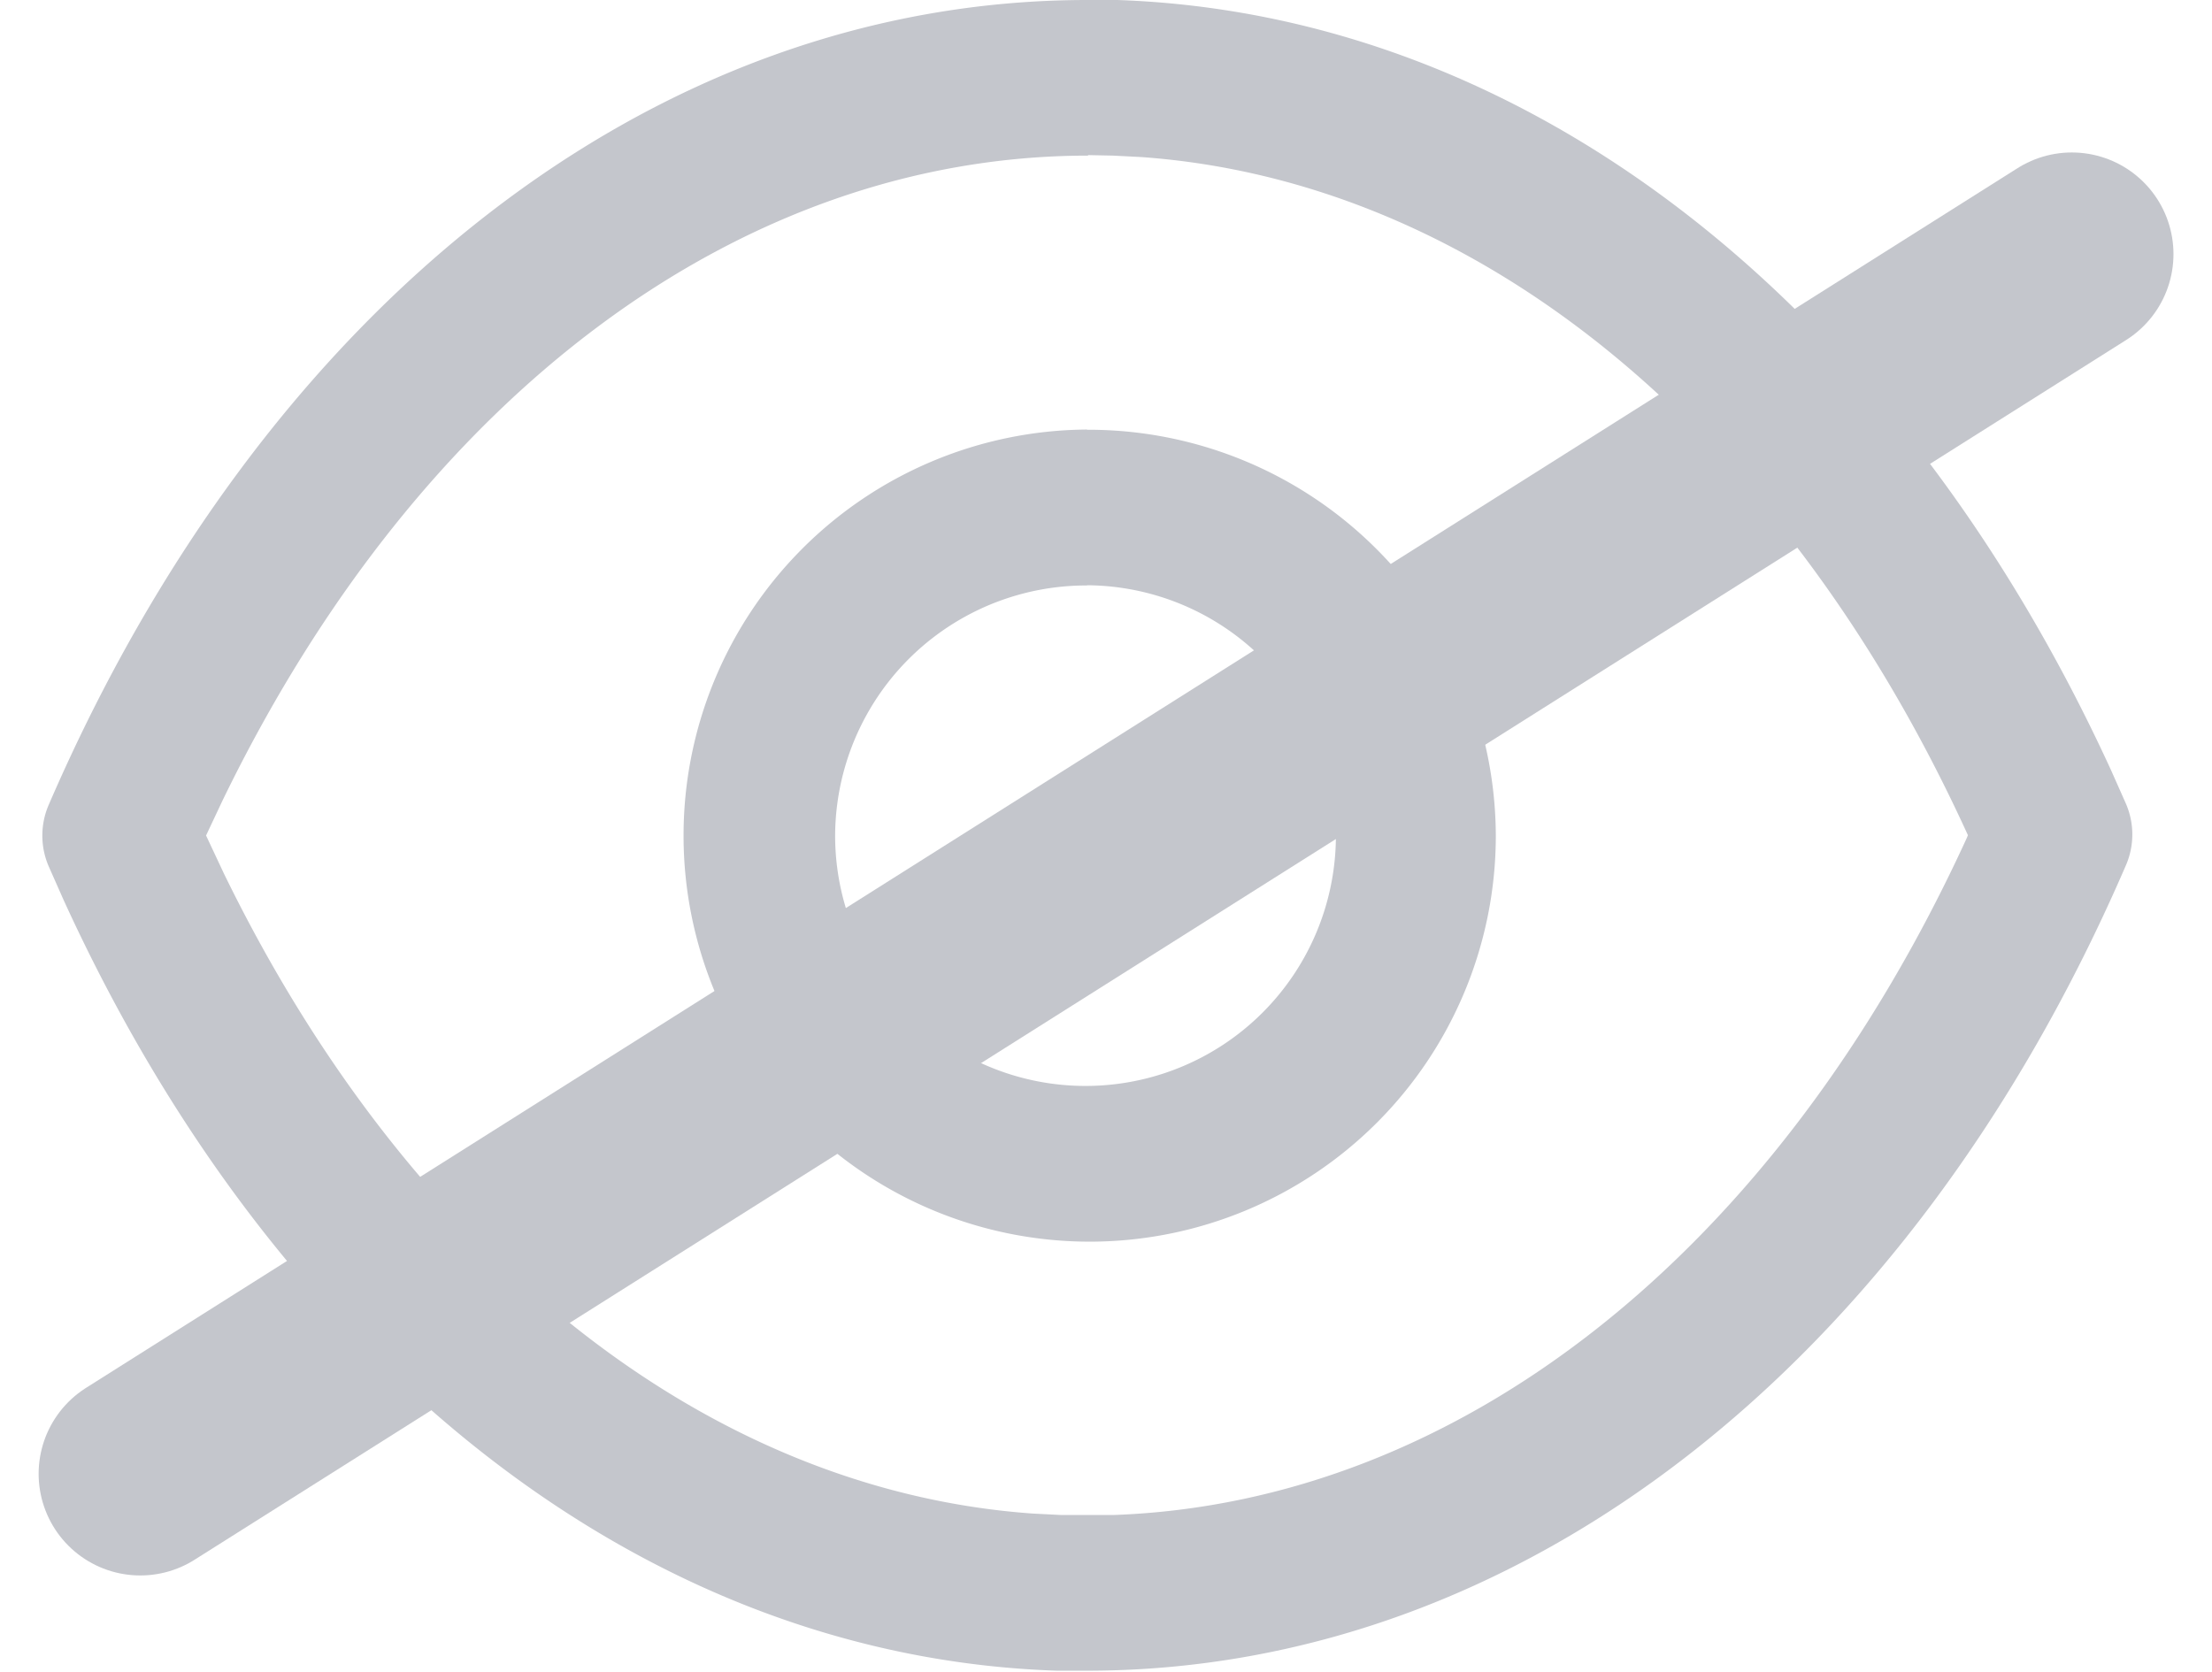 <svg xmlns="http://www.w3.org/2000/svg" width="21.759" height="16.447" viewBox="0 0 21.759 16.447">
  <g id="Group_3701" data-name="Group 3701" transform="translate(-1043.12 -1130)">
    <g id="llabel" transform="translate(1043.535 1130)">
      <path id="show.2" d="M12.575,4l-.294,0C8.025,4,4.189,7,2.063,11.921a.762.762,0,0,0,0,.6l.147.332c2.1,4.6,5.727,7.45,9.773,7.584l.294,0c4.256,0,8.092-3,10.219-7.921a.762.762,0,0,0,0-.612l-.143-.322C20.245,6.982,16.616,4.139,12.575,4Zm-.287,1.526.246.005.274.014c3.287.233,6.309,2.67,8.135,6.672l-.01.025c-1.872,4.088-5,6.54-8.389,6.663l-.262,0-.264,0-.274-.014c-3.184-.226-6.12-2.526-7.958-6.3l-.174-.371.161-.342C5.712,7.878,8.878,5.532,12.288,5.531Zm-.01,2.7a3.995,3.995,0,1,0,4.021,4A4.007,4.007,0,0,0,12.279,8.228Zm0,1.532A2.463,2.463,0,1,1,9.8,12.223,2.471,2.471,0,0,1,12.279,9.76Z" transform="translate(-2 -4)" fill="#c4c6cc" fill-rule="evenodd"/>
    </g>
    <line id="Line_8" data-name="Line 8" x1="19" y2="12" transform="translate(1044.5 1132.5)" fill="none" stroke="#c4c6cc" stroke-linecap="round" stroke-width="2"/>
  </g>
</svg>
